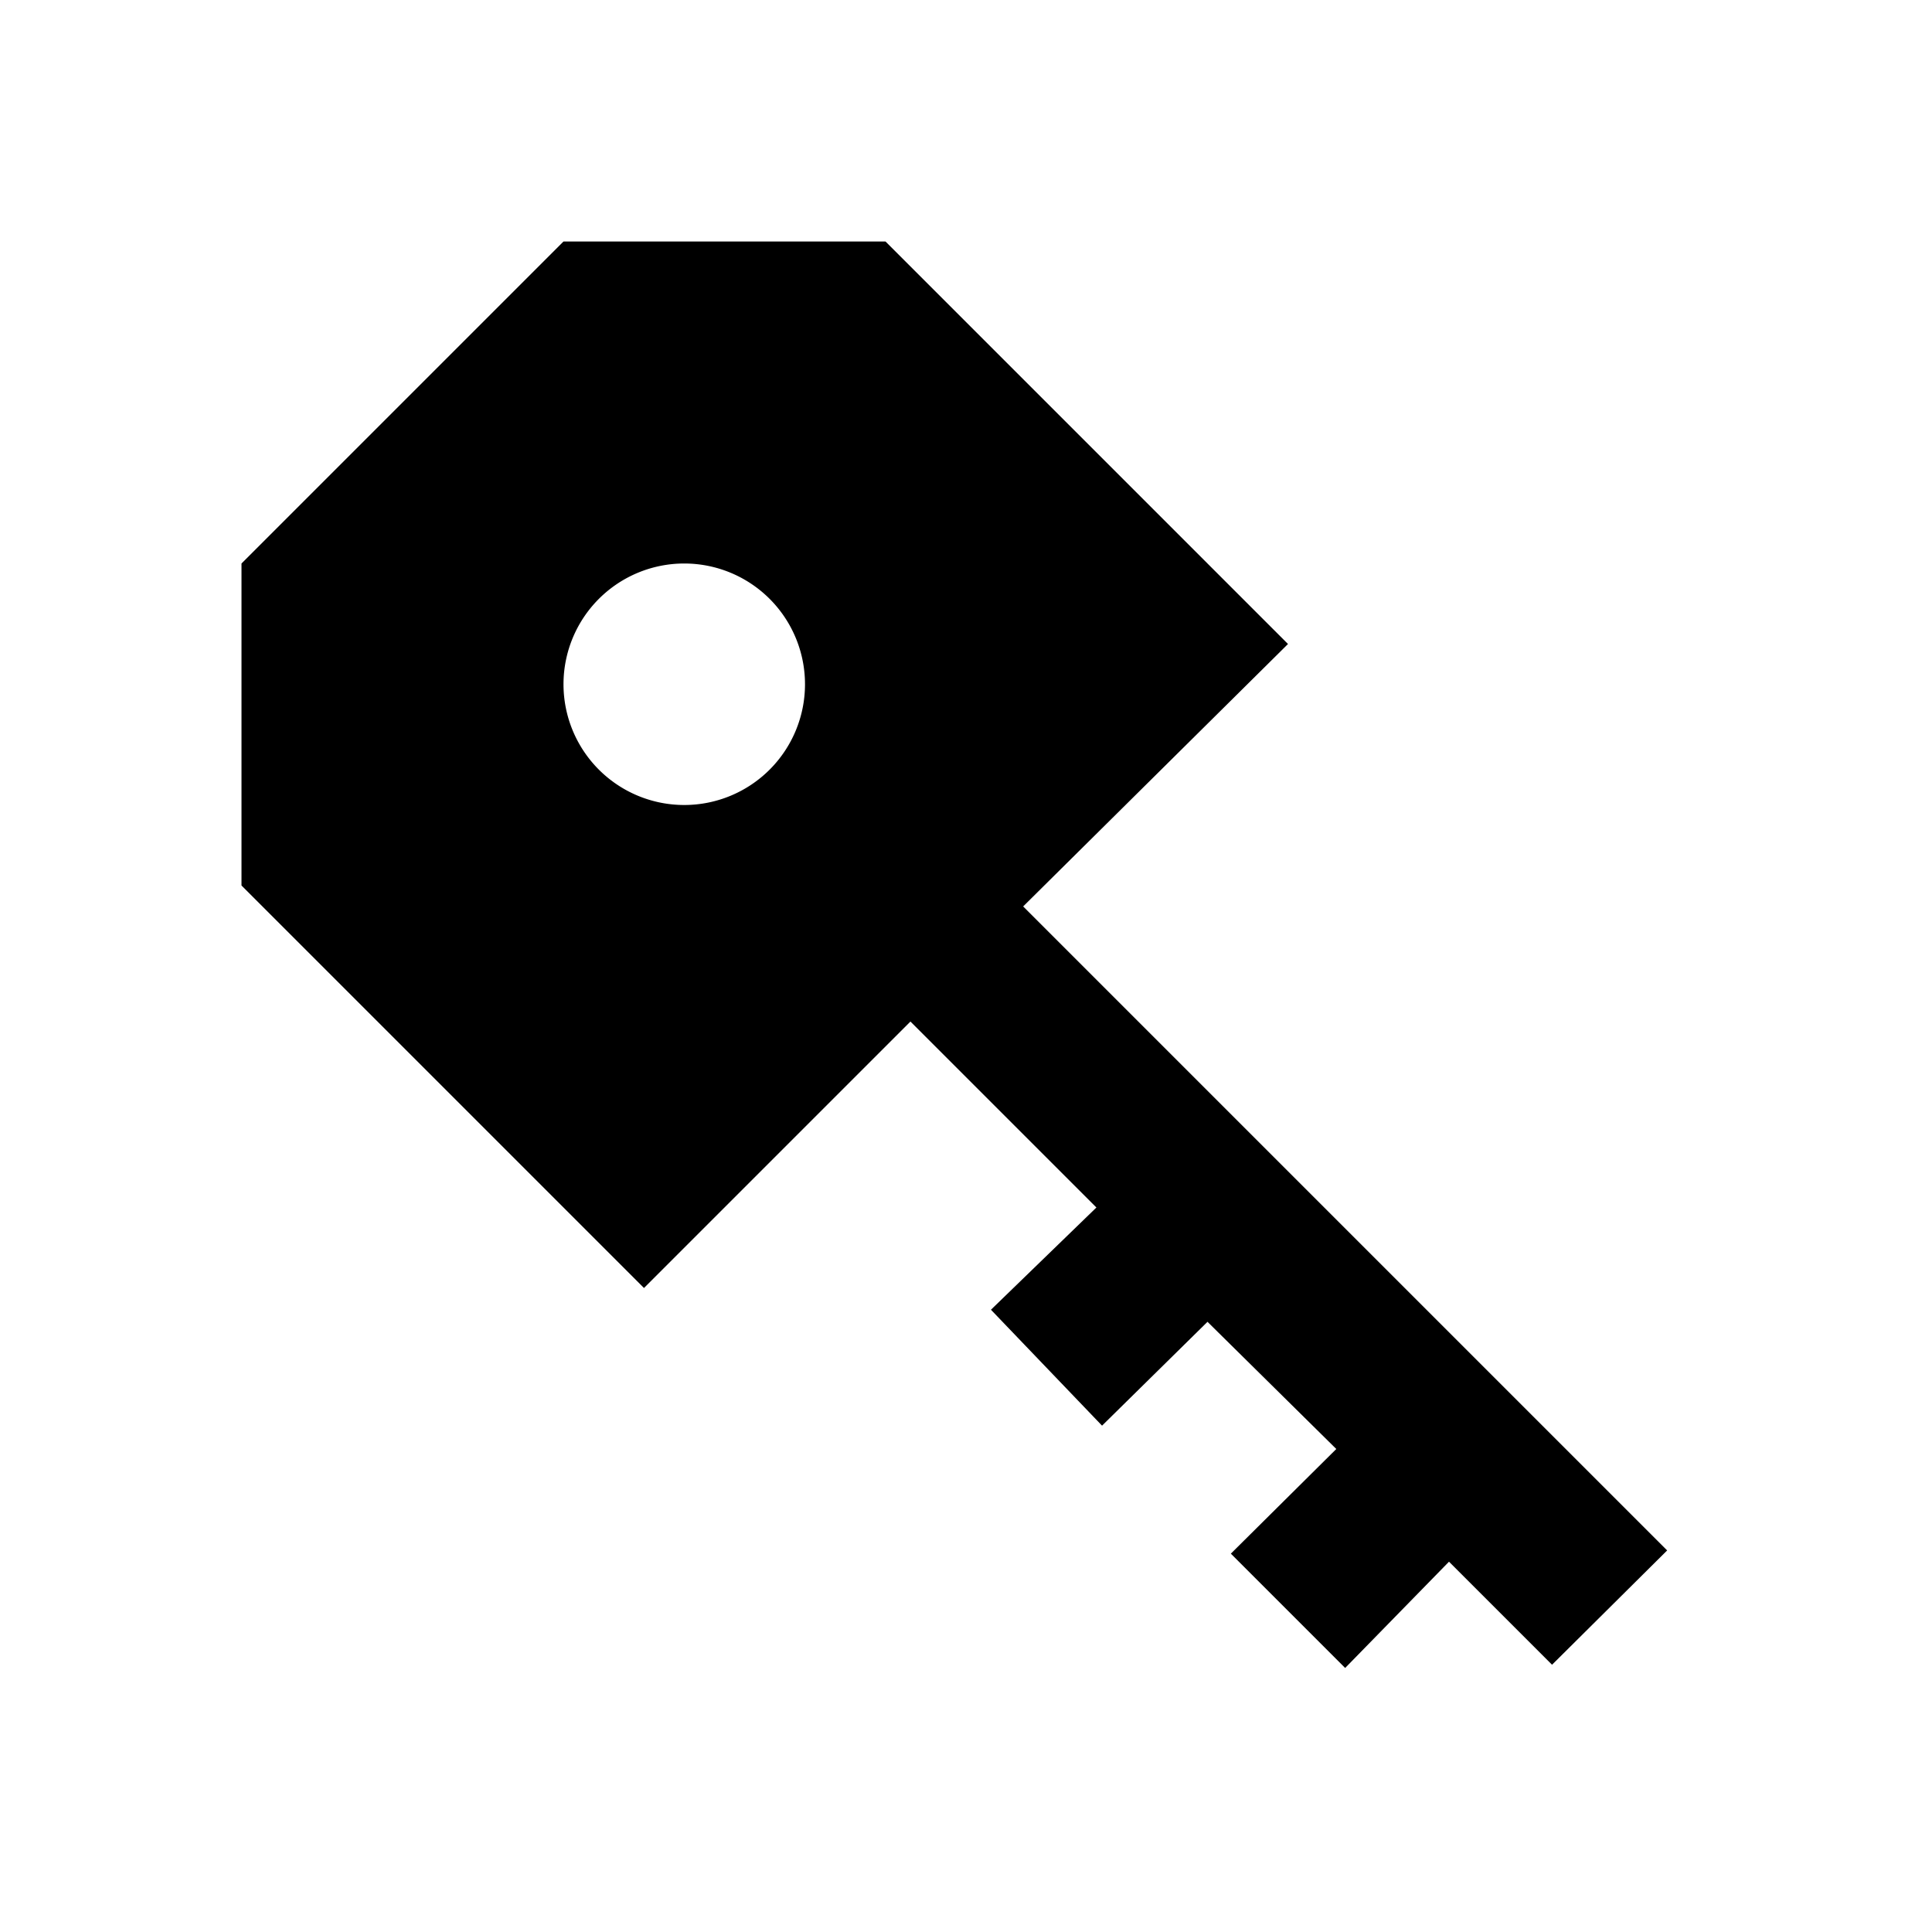 <svg id="Layer_1" data-name="Layer 1" xmlns="http://www.w3.org/2000/svg" viewBox="0 0 24 24"><title>Artboard 98</title><path d="M20.71,19.26l-8-8L16,8,11,3H7L3,7v4l5,5,3.31-3.31L13.62,15l-1.31,1.27,1.38,1.44L15,16.42,16.6,18l-1.31,1.3,1.42,1.42L18,19.4l1.28,1.28ZM8.5,10A1.5,1.5,0,1,1,10,8.5,1.5,1.5,0,0,1,8.5,10Z"/></svg>